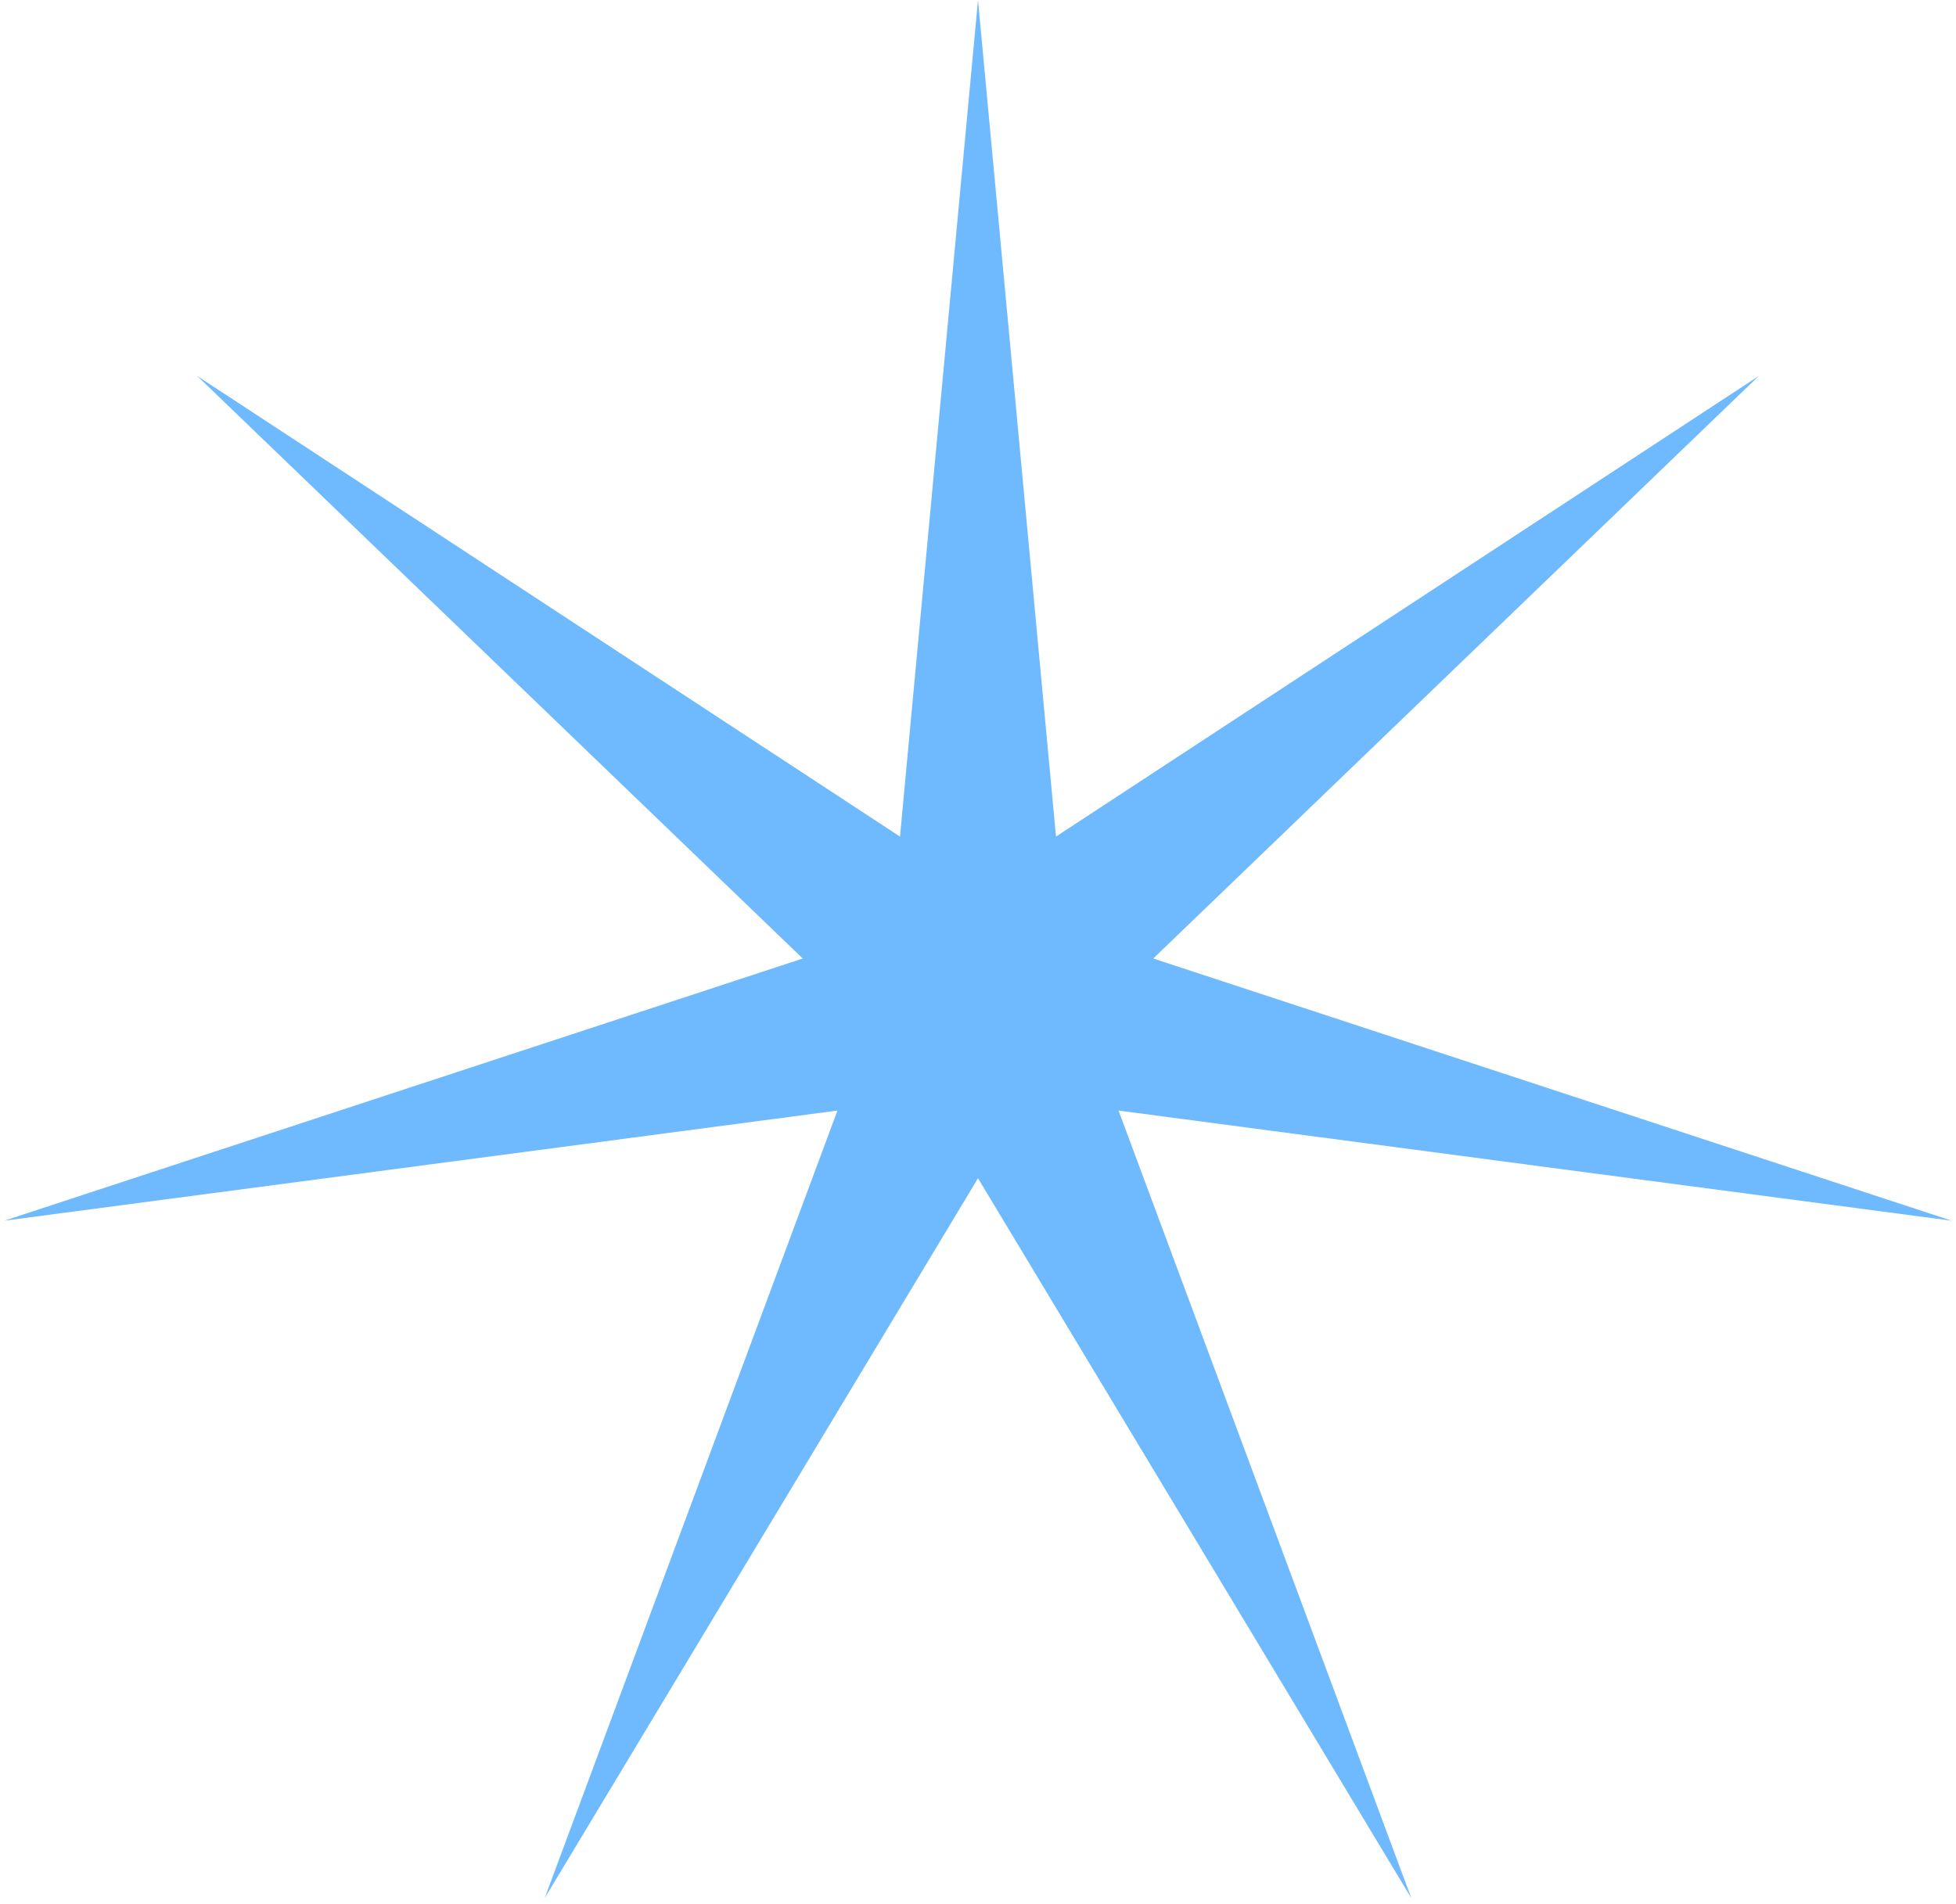 <svg width="189" height="184" viewBox="0 0 189 184" fill="none" xmlns="http://www.w3.org/2000/svg">
<path d="M94.5 0L102.037 80.85L169.947 36.333L111.434 92.635L188.581 117.973L108.08 107.33L136.37 183.443L94.5 113.87L52.63 183.443L80.92 107.33L0.419 117.973L77.566 92.635L19.053 36.333L86.963 80.85L94.5 0Z" fill="#6FBAFF"/>
</svg>
